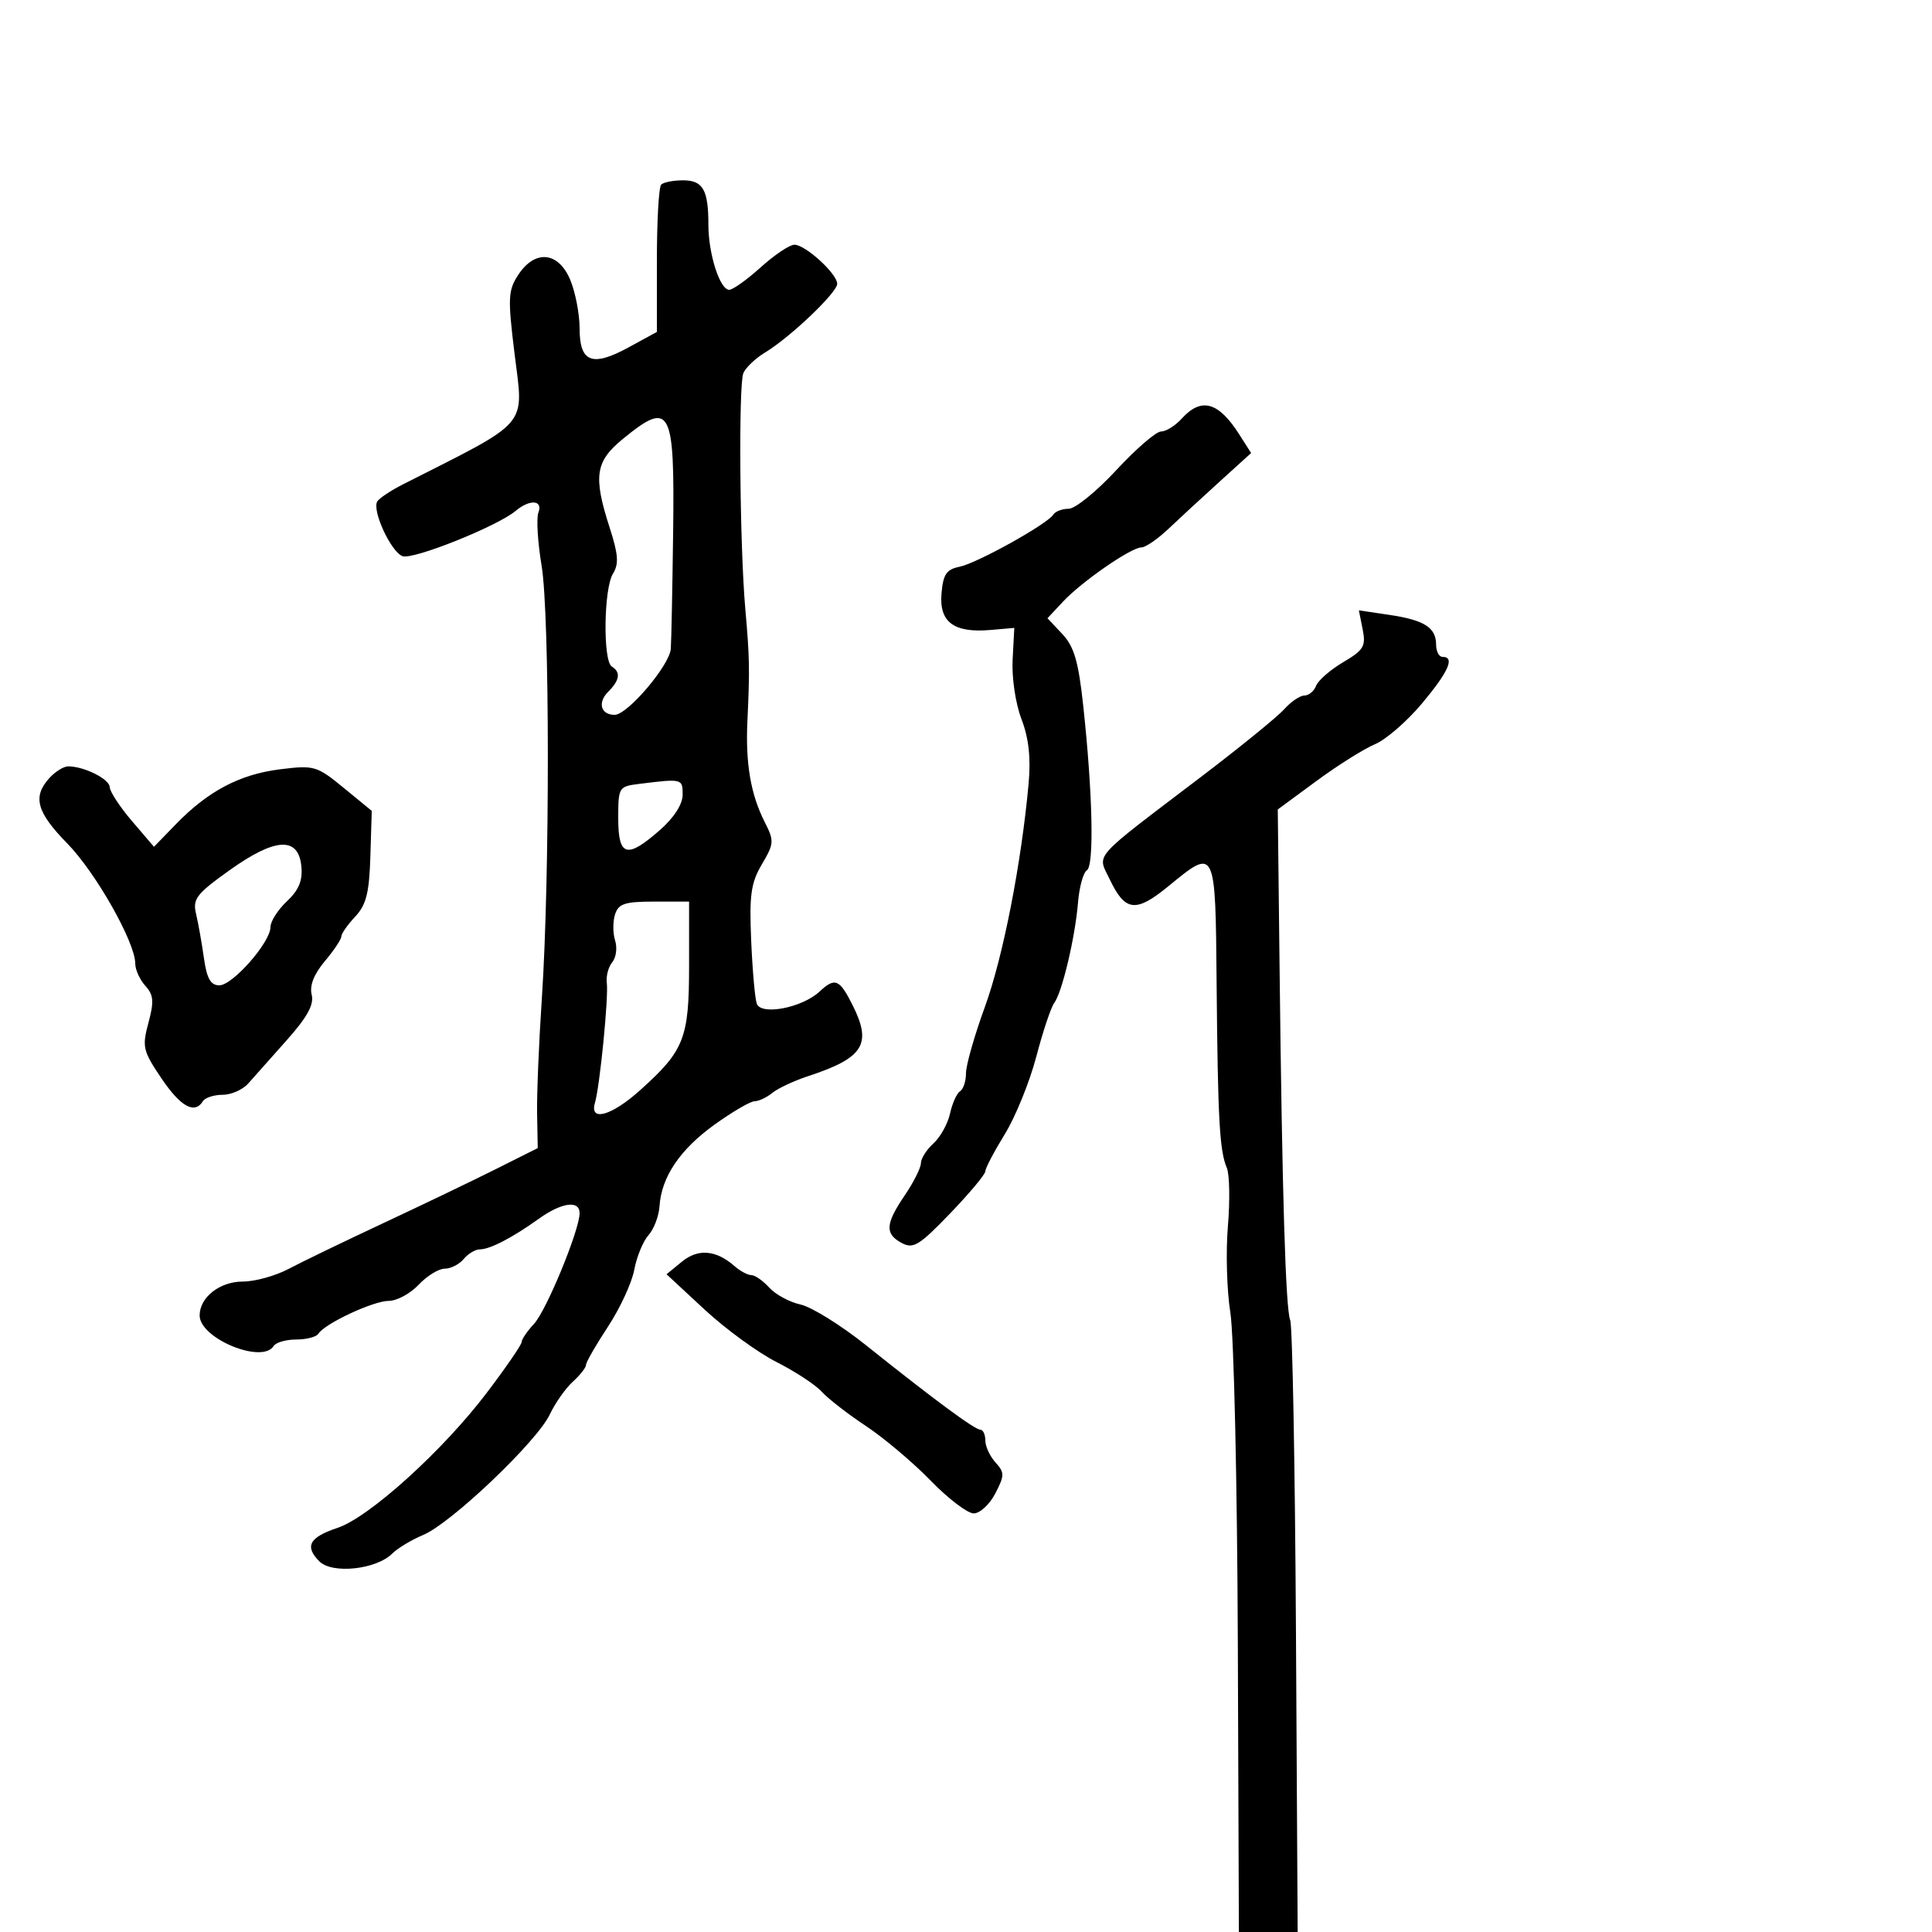 <svg xmlns="http://www.w3.org/2000/svg" width="300" height="300" viewBox="0 0 300 300" version="1.1">
	<path d="M 102.667 28.667 C 102.300 29.033, 102 34.330, 102 40.438 L 102 51.542 97.631 53.928 C 91.951 57.031, 90 56.283, 90 50.999 C 90 48.764, 89.348 45.375, 88.551 43.468 C 86.712 39.066, 83.075 38.710, 80.476 42.676 C 78.891 45.096, 78.835 46.269, 79.896 54.896 C 81.323 66.509, 82.532 65.093, 62.550 75.222 C 60.681 76.169, 58.896 77.359, 58.583 77.866 C 57.732 79.243, 60.691 85.667, 62.496 86.360 C 64.097 86.974, 77.215 81.725, 80.079 79.324 C 82.278 77.480, 84.353 77.639, 83.603 79.593 C 83.266 80.469, 83.491 84.182, 84.101 87.843 C 85.372 95.466, 85.395 136.261, 84.139 155 C 83.678 161.875, 83.346 169.924, 83.401 172.887 L 83.500 178.275 77 181.534 C 73.425 183.326, 65.550 187.108, 59.500 189.938 C 53.450 192.767, 46.836 195.964, 44.802 197.041 C 42.768 198.119, 39.575 199, 37.707 199 C 34.124 199, 31 201.450, 31 204.261 C 31 207.840, 40.737 211.853, 42.500 209 C 42.840 208.450, 44.415 208, 46 208 C 47.585 208, 49.131 207.597, 49.436 207.104 C 50.404 205.537, 57.972 202, 60.356 202 C 61.619 202, 63.708 200.875, 65 199.500 C 66.292 198.125, 68.115 197, 69.052 197 C 69.989 197, 71.315 196.325, 72 195.500 C 72.685 194.675, 73.813 194, 74.508 194 C 76.077 194, 79.558 192.195, 83.668 189.250 C 87.217 186.708, 90 186.326, 90 188.381 C 90 190.988, 84.847 203.500, 82.924 205.564 C 81.866 206.700, 81 207.971, 81 208.389 C 81 208.807, 78.545 212.378, 75.545 216.325 C 68.714 225.311, 57.320 235.613, 52.397 237.253 C 48.022 238.710, 47.262 240.119, 49.592 242.449 C 51.590 244.447, 58.426 243.717, 60.902 241.241 C 61.737 240.406, 63.910 239.100, 65.730 238.339 C 70.043 236.537, 83.363 223.861, 85.356 219.663 C 86.209 217.865, 87.828 215.561, 88.953 214.542 C 90.079 213.524, 91 212.349, 91 211.932 C 91 211.516, 92.532 208.849, 94.404 206.006 C 96.276 203.163, 98.114 199.186, 98.489 197.169 C 98.863 195.151, 99.858 192.732, 100.699 191.794 C 101.541 190.856, 102.311 188.831, 102.410 187.294 C 102.702 182.761, 105.591 178.481, 110.966 174.620 C 113.737 172.629, 116.531 171, 117.174 171 C 117.816 171, 119.053 170.418, 119.921 169.707 C 120.790 168.996, 123.300 167.822, 125.500 167.099 C 134.079 164.278, 135.423 162.160, 132.437 156.174 C 130.361 152.013, 129.676 151.721, 127.265 153.968 C 124.565 156.483, 118.207 157.716, 117.514 155.859 C 117.235 155.112, 116.843 150.707, 116.643 146.071 C 116.336 138.978, 116.600 137.098, 118.305 134.207 C 120.207 130.984, 120.234 130.579, 118.740 127.636 C 116.575 123.373, 115.748 118.555, 116.056 112 C 116.435 103.911, 116.403 102.200, 115.727 94.500 C 114.865 84.676, 114.660 59.813, 115.426 57.947 C 115.776 57.093, 117.286 55.654, 118.781 54.750 C 122.707 52.375, 130 45.431, 130 44.068 C 130 42.513, 125.059 38, 123.357 38 C 122.614 38, 120.262 39.575, 118.132 41.500 C 116.001 43.425, 113.794 45, 113.227 45 C 111.785 45, 110 39.432, 110 34.933 C 110 29.477, 109.160 28, 106.060 28 C 104.560 28, 103.033 28.300, 102.667 28.667 M 183.500 65 C 182.505 66.100, 181.061 67, 180.292 67 C 179.523 67, 176.395 69.700, 173.340 73 C 170.284 76.300, 166.960 79, 165.951 79 C 164.943 79, 163.866 79.407, 163.559 79.905 C 162.653 81.371, 151.718 87.454, 149 88.004 C 146.955 88.417, 146.444 89.179, 146.194 92.189 C 145.825 96.614, 148.129 98.316, 153.816 97.821 L 157.500 97.500 157.239 102.437 C 157.091 105.226, 157.689 109.236, 158.611 111.653 C 159.751 114.636, 160.086 117.681, 159.718 121.716 C 158.586 134.125, 155.739 148.657, 152.935 156.340 C 151.321 160.763, 150 165.395, 150 166.632 C 150 167.870, 149.585 169.139, 149.077 169.452 C 148.569 169.766, 147.869 171.321, 147.520 172.908 C 147.172 174.494, 146.012 176.584, 144.943 177.551 C 143.874 178.519, 143 179.895, 143 180.611 C 143 181.326, 141.875 183.569, 140.500 185.595 C 137.468 190.063, 137.372 191.594, 140.035 193.019 C 141.811 193.969, 142.763 193.386, 147.535 188.420 C 150.541 185.291, 153 182.349, 153 181.881 C 153 181.413, 154.359 178.822, 156.020 176.122 C 157.680 173.423, 159.881 168.010, 160.909 164.093 C 161.937 160.176, 163.194 156.415, 163.701 155.736 C 164.929 154.091, 166.947 145.569, 167.394 140.135 C 167.592 137.734, 168.212 135.484, 168.771 135.135 C 169.916 134.420, 169.672 123.224, 168.218 109.709 C 167.466 102.716, 166.800 100.416, 164.962 98.459 L 162.651 96 165.076 93.409 C 167.999 90.286, 175.650 85, 177.249 85 C 177.881 85, 179.771 83.698, 181.449 82.106 C 183.127 80.514, 186.699 77.218, 189.387 74.780 L 194.274 70.348 192.410 67.424 C 189.195 62.381, 186.527 61.655, 183.500 65 M 96.750 68.131 C 92.425 71.663, 92.086 73.939, 94.682 81.979 C 96.012 86.098, 96.117 87.583, 95.182 89.080 C 93.746 91.380, 93.604 102.637, 95 103.500 C 96.420 104.377, 96.241 105.616, 94.436 107.421 C 92.754 109.103, 93.288 111, 95.443 111 C 97.440 111, 103.977 103.312, 104.161 100.747 C 104.250 99.511, 104.414 91.300, 104.526 82.500 C 104.769 63.315, 104.118 62.112, 96.750 68.131 M 211.596 97.732 C 212.118 100.339, 211.758 100.945, 208.570 102.826 C 206.580 104, 204.690 105.645, 204.369 106.480 C 204.048 107.316, 203.229 108, 202.548 108 C 201.867 108, 200.453 108.959, 199.405 110.132 C 198.357 111.305, 192.550 116.029, 186.500 120.630 C 169.228 133.766, 170.378 132.473, 172.334 136.574 C 174.715 141.567, 176.371 141.756, 181.429 137.611 C 188.786 131.583, 188.728 131.466, 188.916 152.750 C 189.102 173.827, 189.371 178.693, 190.497 181.335 C 190.927 182.344, 191.004 186.428, 190.667 190.411 C 190.330 194.393, 190.502 200.429, 191.049 203.824 C 191.596 207.218, 192.117 230.247, 192.208 254.998 L 192.373 300 196.937 300 L 201.500 300.001 201.235 253.250 C 201.089 227.538, 200.688 205.825, 200.344 205 C 199.629 203.289, 199.090 185.393, 198.689 150.096 L 198.412 125.693 204.418 121.271 C 207.722 118.839, 211.810 116.271, 213.503 115.563 C 215.197 114.856, 218.476 112.014, 220.791 109.250 C 224.942 104.291, 225.957 102, 224 102 C 223.450 102, 223 101.155, 223 100.122 C 223 97.452, 221.185 96.289, 215.752 95.480 L 211.005 94.774 211.596 97.732 M 7.655 120.829 C 5.029 123.731, 5.682 126.106, 10.442 130.966 C 14.861 135.477, 21 146.320, 21 149.615 C 21 150.565, 21.704 152.121, 22.565 153.072 C 23.856 154.498, 23.941 155.507, 23.047 158.824 C 22.044 162.551, 22.191 163.183, 25.053 167.423 C 28.045 171.857, 30.223 173.066, 31.500 171 C 31.840 170.450, 33.216 170, 34.559 170 C 35.902 170, 37.693 169.213, 38.541 168.250 C 39.388 167.287, 42.073 164.267, 44.507 161.539 C 47.725 157.931, 48.786 155.996, 48.397 154.447 C 48.047 153.049, 48.746 151.267, 50.431 149.264 C 51.844 147.585, 53 145.855, 53 145.420 C 53 144.985, 53.966 143.600, 55.147 142.343 C 56.869 140.511, 57.338 138.654, 57.511 132.983 L 57.726 125.910 53.369 122.339 C 49.184 118.910, 48.791 118.796, 43.457 119.462 C 37.219 120.242, 32.302 122.838, 27.300 127.994 L 23.910 131.489 20.493 127.494 C 18.613 125.297, 17.058 122.926, 17.038 122.225 C 17 120.966, 13.071 119, 10.590 119 C 9.886 119, 8.565 119.823, 7.655 120.829 M 99.250 121.723 C 96.077 122.117, 96 122.243, 96 127.063 C 96 133.025, 97.333 133.403, 102.465 128.896 C 104.665 126.965, 106 124.888, 106 123.396 C 106 120.904, 105.951 120.892, 99.250 121.723 M 35.661 135.117 C 30.496 138.803, 29.893 139.586, 30.442 141.892 C 30.784 143.327, 31.332 146.412, 31.662 148.750 C 32.112 151.951, 32.704 153, 34.057 153 C 36.134 153, 42 146.314, 42 143.946 C 42 143.068, 43.146 141.272, 44.547 139.956 C 46.398 138.217, 47.013 136.734, 46.797 134.531 C 46.340 129.862, 42.759 130.051, 35.661 135.117 M 95.500 142 C 95.151 143.100, 95.158 144.922, 95.515 146.048 C 95.873 147.174, 95.673 148.689, 95.071 149.415 C 94.469 150.140, 94.088 151.581, 94.225 152.617 C 94.514 154.807, 93.143 168.678, 92.382 171.250 C 91.499 174.239, 94.946 173.279, 99.379 169.302 C 106.257 163.130, 107 161.246, 107 149.976 L 107 140 101.567 140 C 97.013 140, 96.032 140.323, 95.500 142 M 105.889 195.911 L 103.500 197.868 109.414 203.354 C 112.667 206.370, 117.690 210.034, 120.577 211.495 C 123.464 212.955, 126.616 215.023, 127.581 216.089 C 128.546 217.156, 131.641 219.559, 134.460 221.429 C 137.278 223.300, 141.804 227.119, 144.516 229.915 C 147.229 232.712, 150.236 235, 151.199 235 C 152.161 235, 153.668 233.609, 154.547 231.909 C 156.001 229.097, 156.003 228.661, 154.573 227.080 C 153.708 226.125, 153 224.590, 153 223.671 C 153 222.752, 152.650 222, 152.223 222 C 151.356 222, 145.022 217.321, 134.458 208.876 C 130.588 205.783, 126.024 202.945, 124.315 202.569 C 122.606 202.194, 120.416 201.012, 119.449 199.943 C 118.481 198.874, 117.233 198, 116.674 198 C 116.115 198, 114.947 197.378, 114.079 196.618 C 111.183 194.084, 108.412 193.844, 105.889 195.911" stroke="none" fill="black" fill-rule="evenodd"/>
</svg>